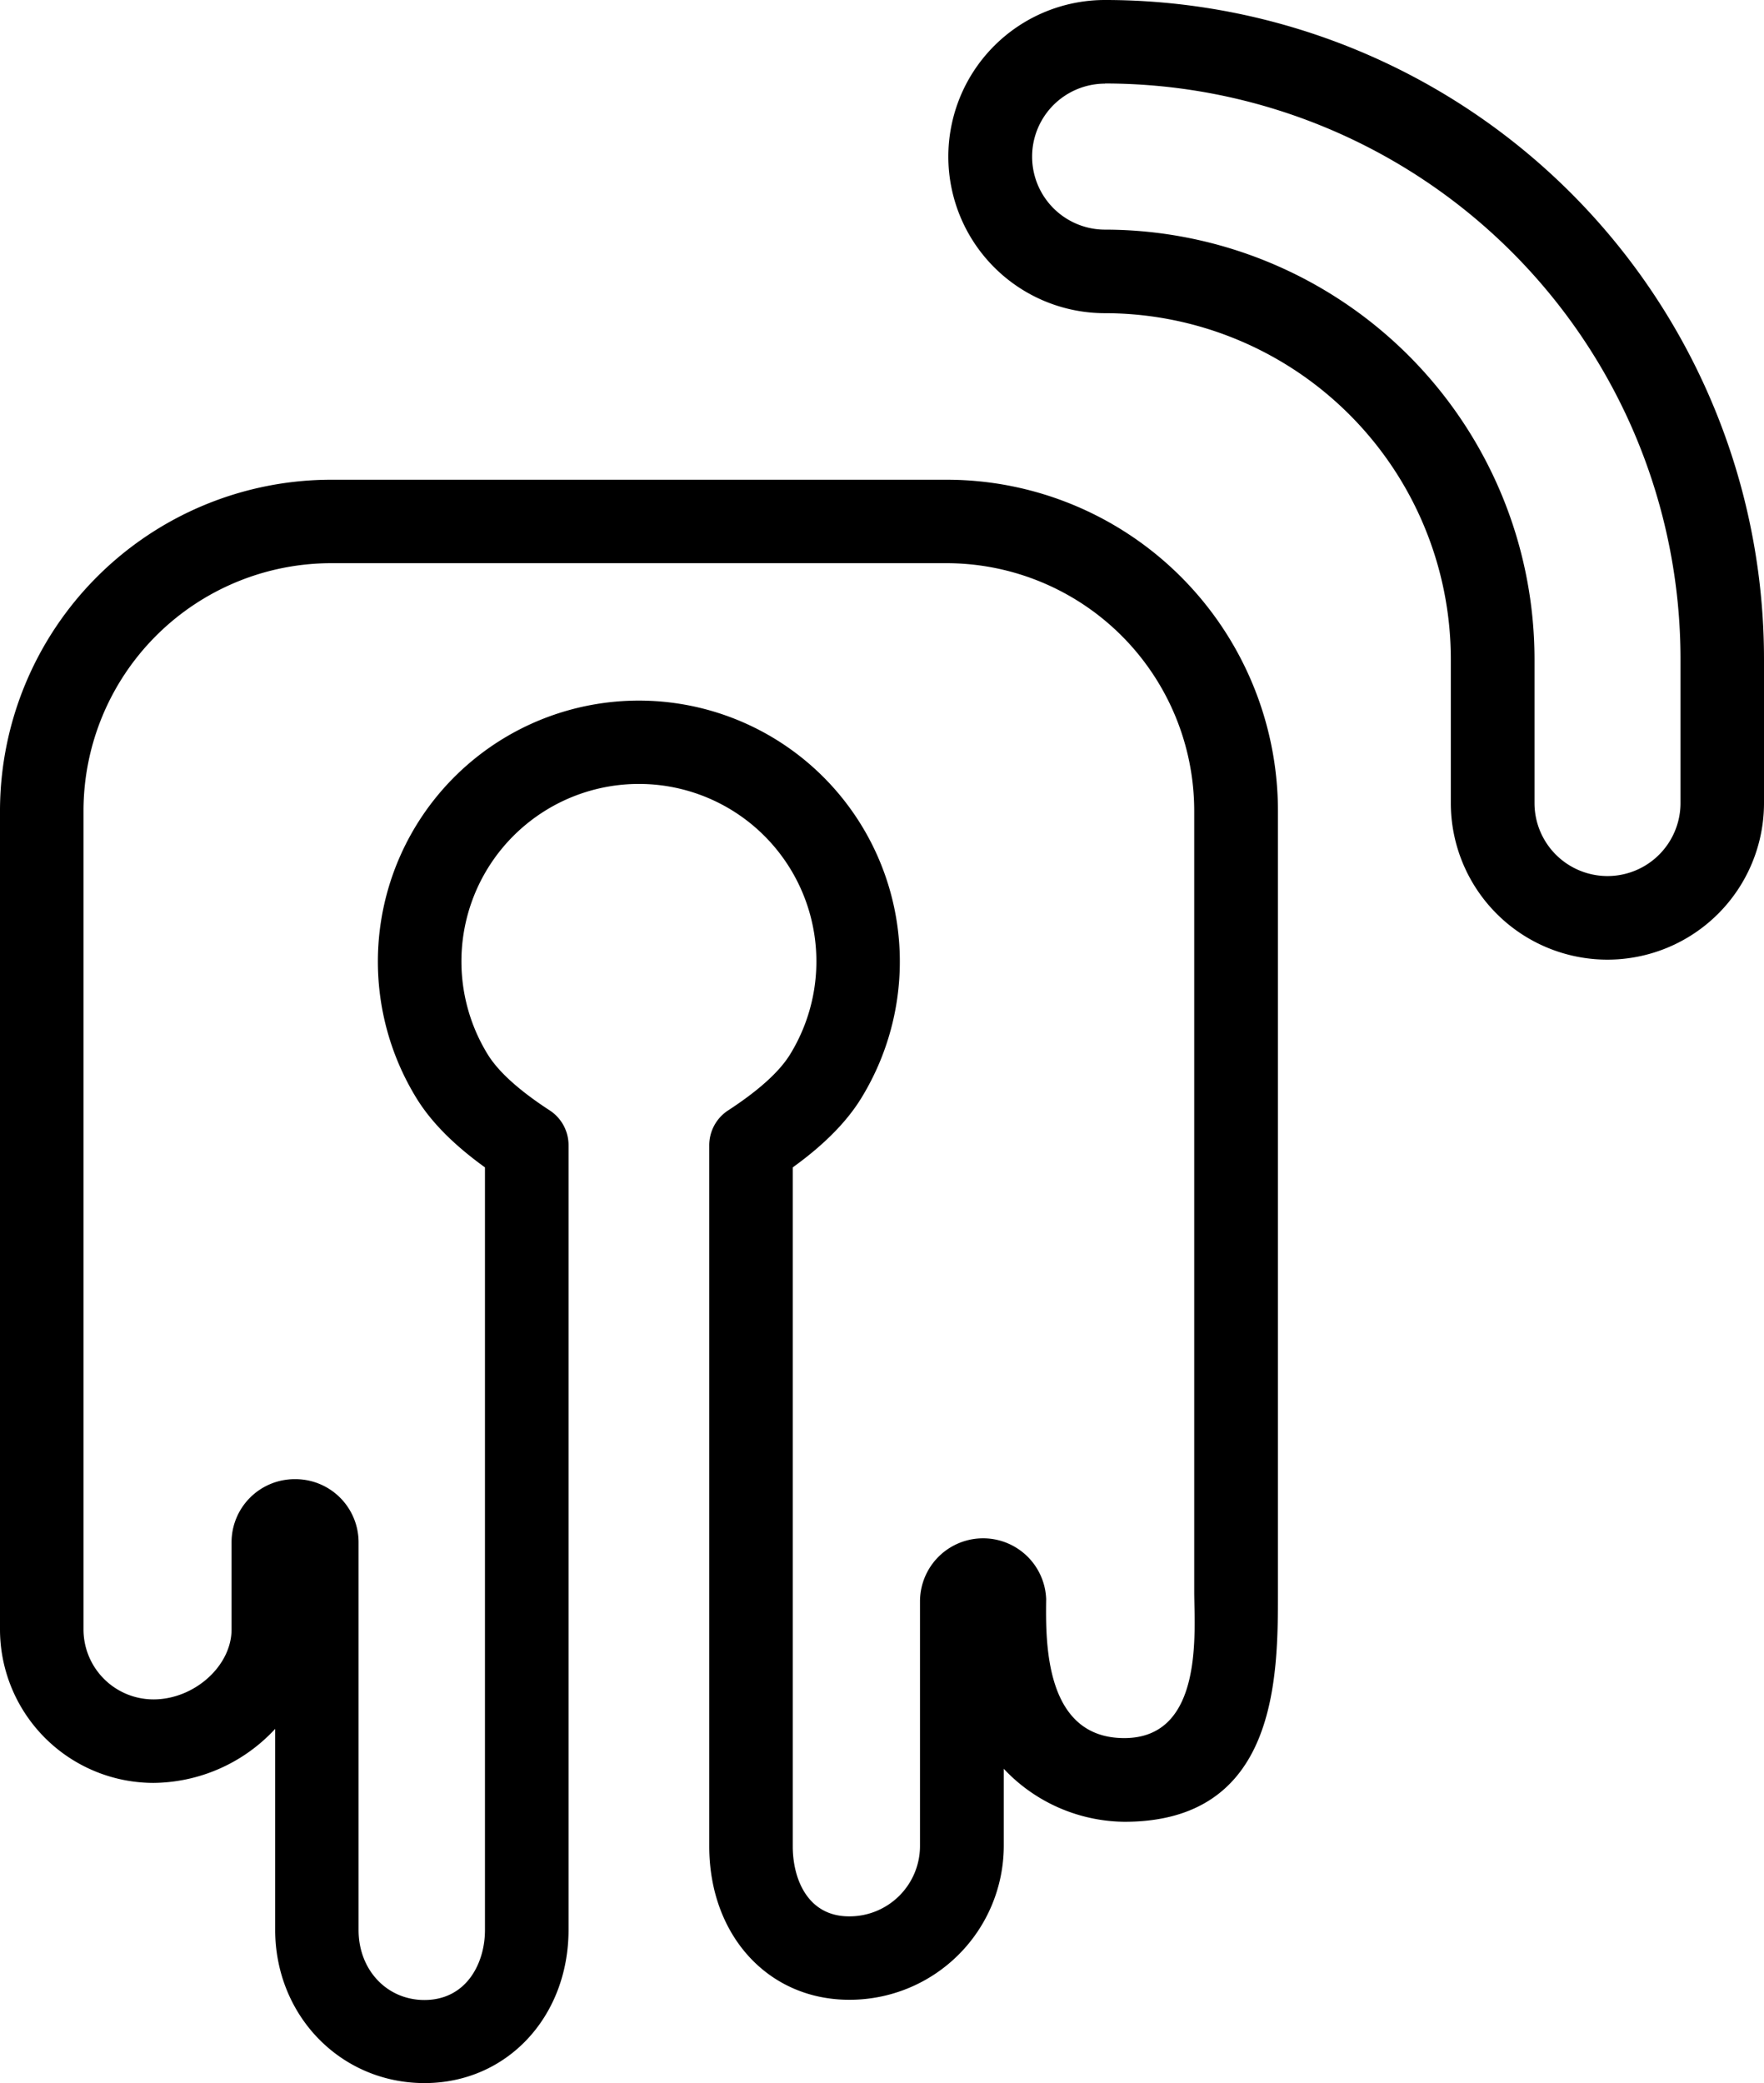 <svg xmlns="http://www.w3.org/2000/svg" viewBox="0 0 386.62 456.58"><defs></defs><g id="Layer_2" data-name="Layer 2"><g id="Layer_1-2" data-name="Layer 1"><path fill="currentColor" d="M207.49,105.14H72.55A72.63,72.63,0,0,0,0,177.68V357.11a33.67,33.67,0,0,0,33.63,33.64A36.72,36.72,0,0,0,58,381.2c.81-.74,1.58-1.5,2.31-2.29v44c0,18.86,14.38,33.63,32.73,33.63,18,0,31.57-14.45,31.57-33.63V251a9.1,9.1,0,0,0-4.16-7.66c-6.66-4.34-11.22-8.45-13.56-12.26a38.9,38.9,0,1,1,66.28,0c-2.34,3.81-6.9,7.92-13.55,12.26a9.11,9.11,0,0,0-4.17,7.66V404.65c0,19.49,12.9,33.63,30.66,33.63A33.78,33.78,0,0,0,220,404.65v-17c.66.71,1.37,1.41,2.1,2.08a36.76,36.76,0,0,0,24.36,9.54c33.63,0,33.63-31.85,33.63-50.39V177.68A72.62,72.62,0,0,0,207.49,105.14Zm38.92,275.79c-17.56,0-17.23-21.26-17.12-30.48a13.83,13.83,0,0,0-27.65.48v53.72A15.45,15.45,0,0,1,186.1,420c-9.12,0-12.35-8.26-12.35-15.33V255.85c6.86-4.95,11.79-9.94,15-15.15a57.2,57.2,0,1,0-97.46,0c3.21,5.21,8.14,10.2,15,15.15V423c0,7.39-4.15,15.33-13.27,15.33-8.23,0-14.43-6.59-14.43-15.33V338a13.84,13.84,0,0,0-13.82-13.82h-.21A13.84,13.84,0,0,0,50.75,338v19.12c0,8-8.16,15.33-17.12,15.33A15.34,15.34,0,0,1,18.3,357.11V177.68a54.32,54.32,0,0,1,54.25-54.25H207.49a54.32,54.32,0,0,1,54.25,54.25V348.84C261.74,357.29,264,380.93,246.41,380.93Z"/><path fill="currentColor" d="M242.18,68.64a75.88,75.88,0,0,1,75.8,75.8V176a34.32,34.32,0,0,0,68.64,0V144.44A144.46,144.46,0,0,0,242.17,0a34.32,34.32,0,0,0,0,68.64Zm0-50.34A126.16,126.16,0,0,1,368.32,144.44V176a16,16,0,0,1-32,0V144.44a94.22,94.22,0,0,0-94.11-94.11,16,16,0,0,1,0-32Z"/></g></g></svg>